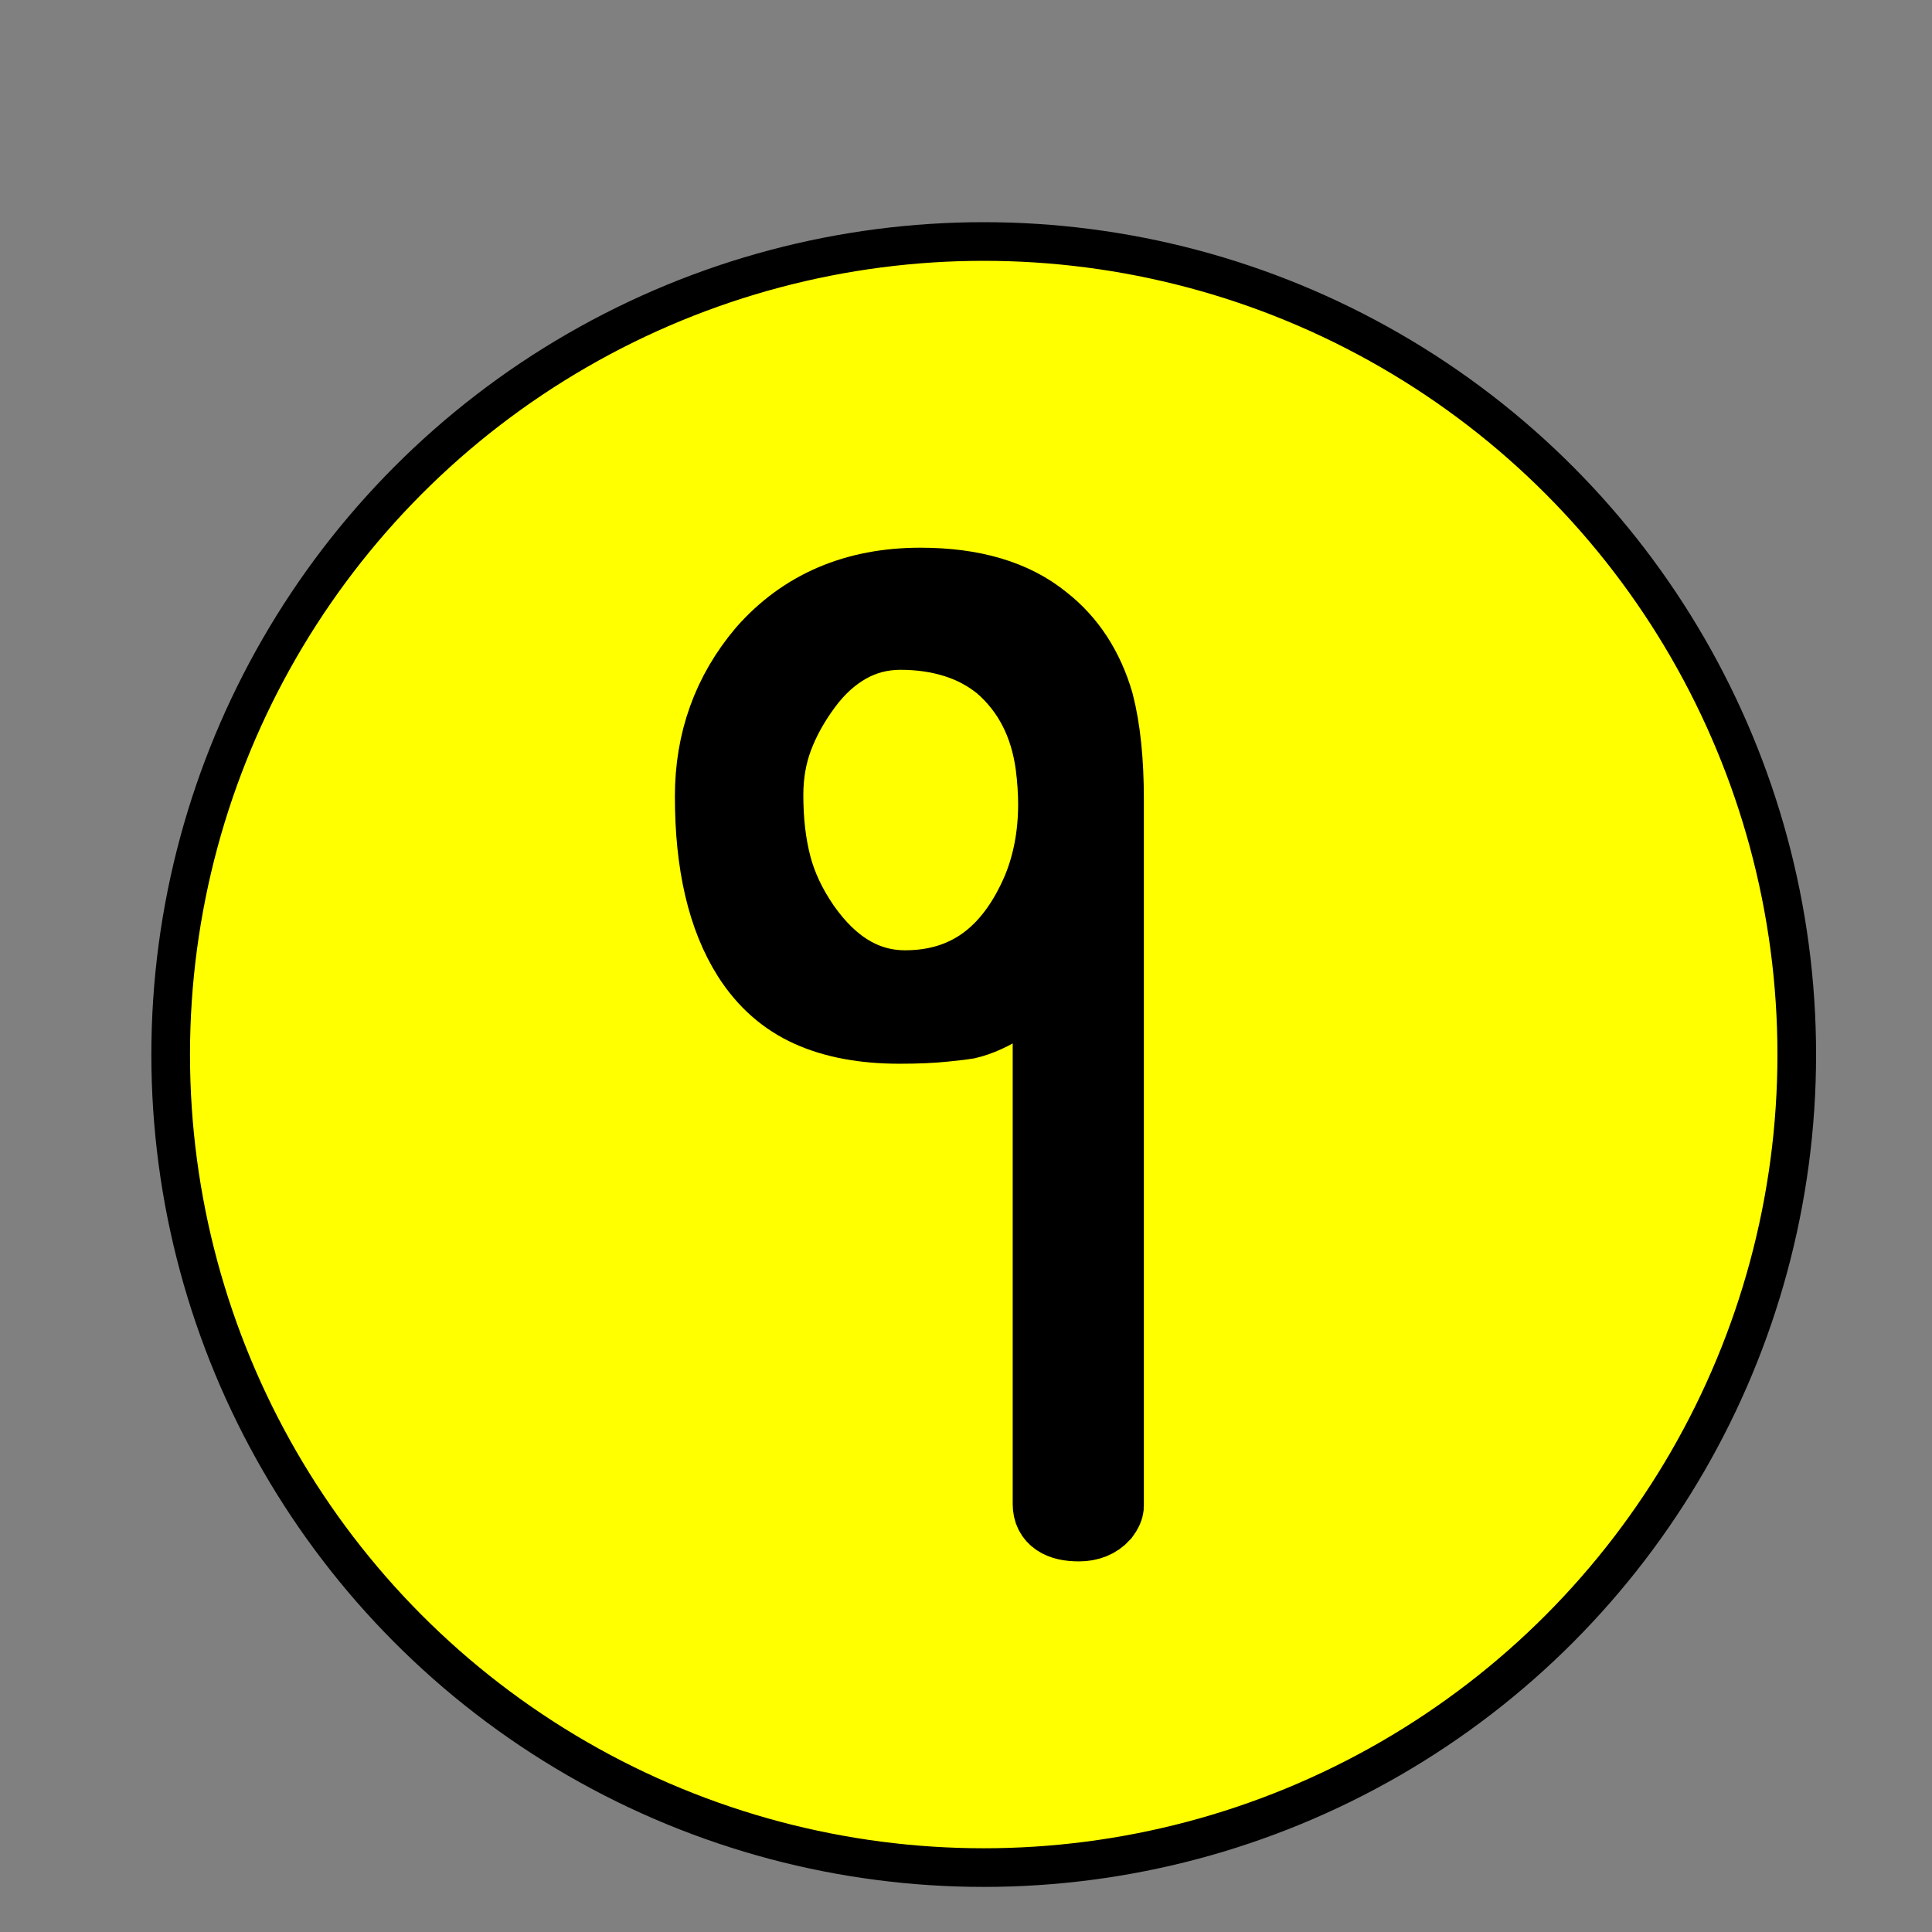 <?xml version="1.0" encoding="utf-8"?>
<!-- Generator: Adobe Illustrator 16.0.0, SVG Export Plug-In . SVG Version: 6.00 Build 0)  -->
<!DOCTYPE svg PUBLIC "-//W3C//DTD SVG 1.1//EN" "http://www.w3.org/Graphics/SVG/1.1/DTD/svg11.dtd">
<svg version="1.1" id="Capa_1" xmlns="http://www.w3.org/2000/svg" xmlns:xlink="http://www.w3.org/1999/xlink" x="0px" y="0px"
	 width="100px" height="100px" viewBox="0 0 100 100" enable-background="new 0 0 100 100" xml:space="preserve">
<rect x="0" y="0" width="100" height="100" fill="#808080" stroke="none"/>
<circle fill="#FFFF00" stroke="#000000" stroke-width="2" stroke-miterlimit="10" cx="50.917" cy="54.583" r="42.083"/>
<path stroke="#000000" stroke-width="4" stroke-miterlimit="10" d="M54.417,77.856V49.919c-1.641,1.641-3.109,2.609-4.406,2.906
	c-0.078,0.016-0.445,0.059-1.102,0.129s-1.438,0.105-2.344,0.105c-1.813,0-3.352-0.285-4.617-0.855s-2.297-1.48-3.094-2.73
	c-1.281-2.016-1.922-4.766-1.922-8.25c0-2.844,0.891-5.32,2.672-7.43c2.016-2.297,4.695-3.445,8.039-3.445
	c2.688,0,4.797,0.626,6.328,1.879c1.297,1.018,2.203,2.411,2.719,4.179c0.344,1.331,0.516,2.982,0.516,4.955v1.315v1.805v1.828
	v1.289V77.95c0,0.094-0.063,0.227-0.188,0.398c-0.281,0.313-0.672,0.469-1.172,0.469C54.894,78.817,54.417,78.497,54.417,77.856z
	 M46.612,32.669c-1,0-1.922,0.238-2.766,0.715s-1.594,1.16-2.25,2.051s-1.156,1.797-1.5,2.719s-0.516,1.922-0.516,3
	c0,1.344,0.141,2.559,0.422,3.645s0.781,2.152,1.5,3.199c1.484,2.125,3.266,3.188,5.344,3.188c3.219,0,5.555-1.695,7.008-5.086
	c0.563-1.359,0.844-2.852,0.844-4.477c0-0.641-0.047-1.328-0.141-2.063c-0.297-2.156-1.188-3.883-2.672-5.18
	c-0.703-0.578-1.5-1.008-2.391-1.289S47.644,32.669,46.612,32.669z"/>
</svg>
